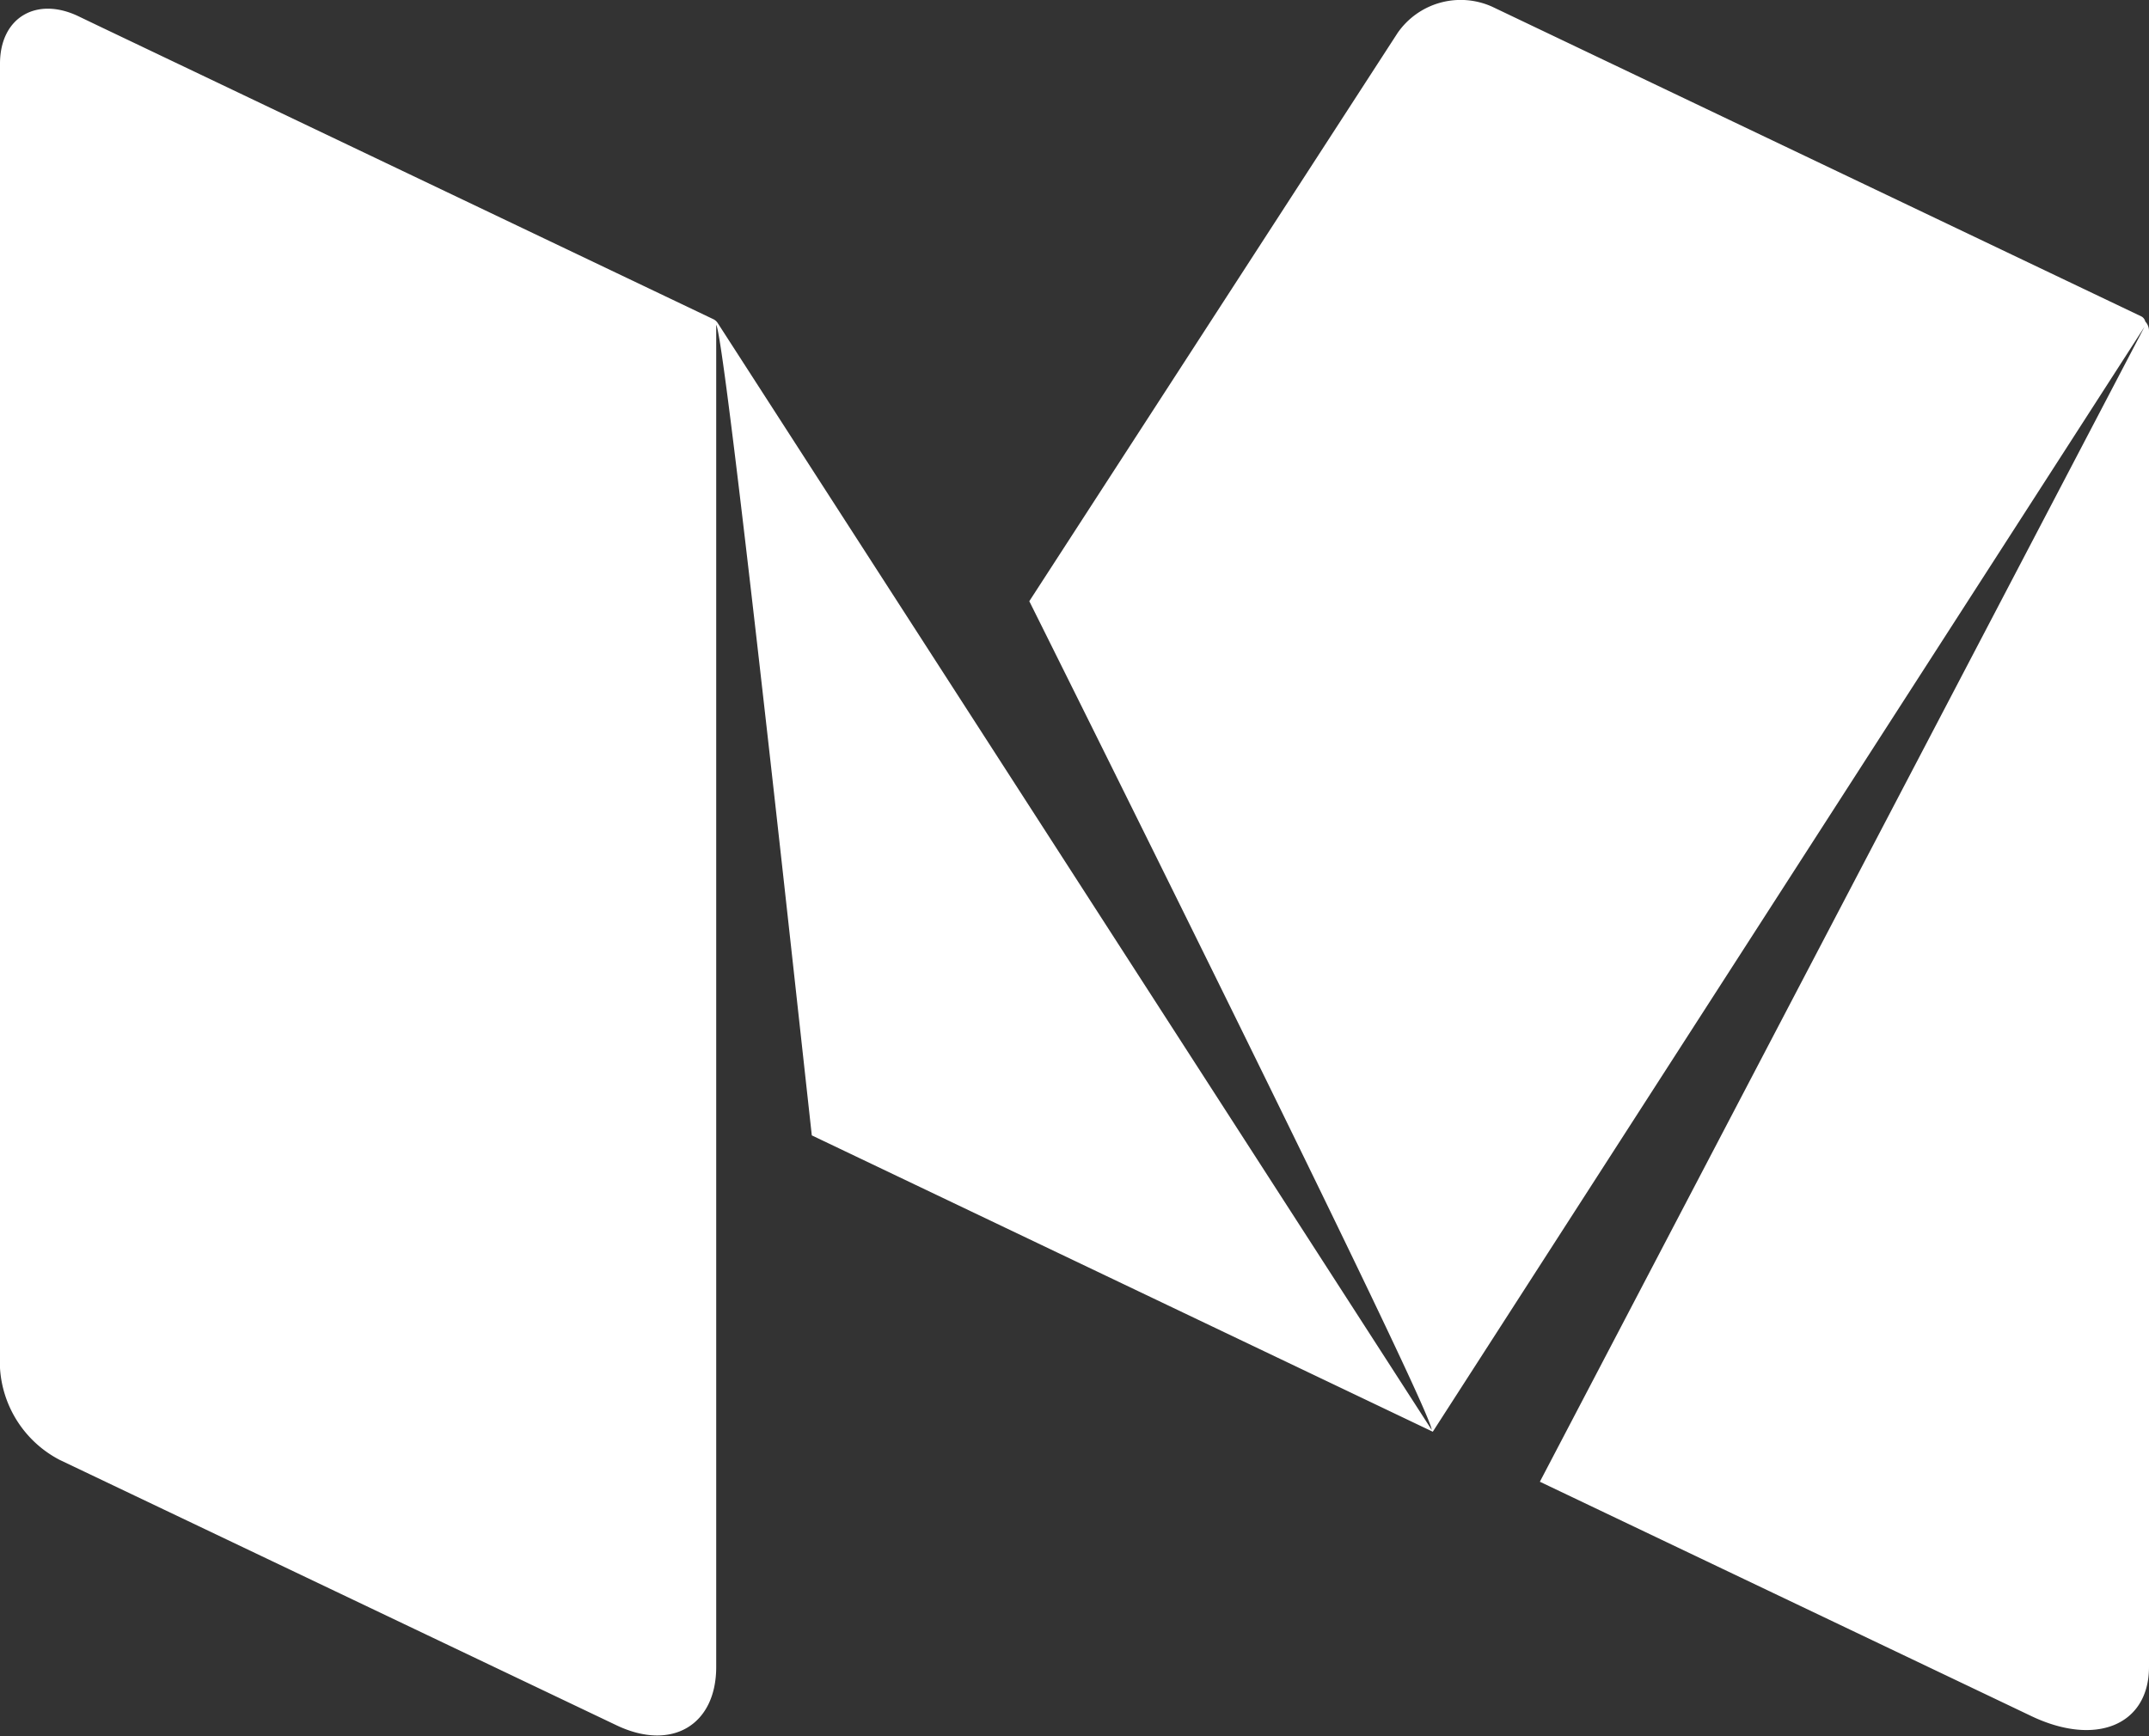 <svg id="_1" data-name="1" xmlns="http://www.w3.org/2000/svg" viewBox="0 0 58 46.87"><rect x="0" y="0" width="58" height="46.87" fill="#333333" stroke="none"/><defs><style>.cls-1{fill:#fff;}</style></defs><title>Vector Smart Object1</title><path class="cls-1" d="M58,45c0,1.57-1.44,2.17-3.21,1.31L41.56,40,57.88,8.82,38.67,38.65l-16.76-8h0l-.49-4.46h0C20.57,18.45,19.5,9,19.33,8.77V29.42h0V45h0c0,1.57-1.2,2.28-2.68,1.58L1.61,39.41A3,3,0,0,1,0,36.93V1.72C0,.46,1-.11,2.14.45l.5.24h0L19.26,8.62a.29.29,0,0,1,.11.1L26,19h0l12.64,19.6c0-.59-10.86-22.37-10.86-22.37L37.72.89A2.07,2.07,0,0,1,40.27.18L57.79,8.54a.21.21,0,0,1,.11.14.37.37,0,0,1,.1.24Z"/></svg>